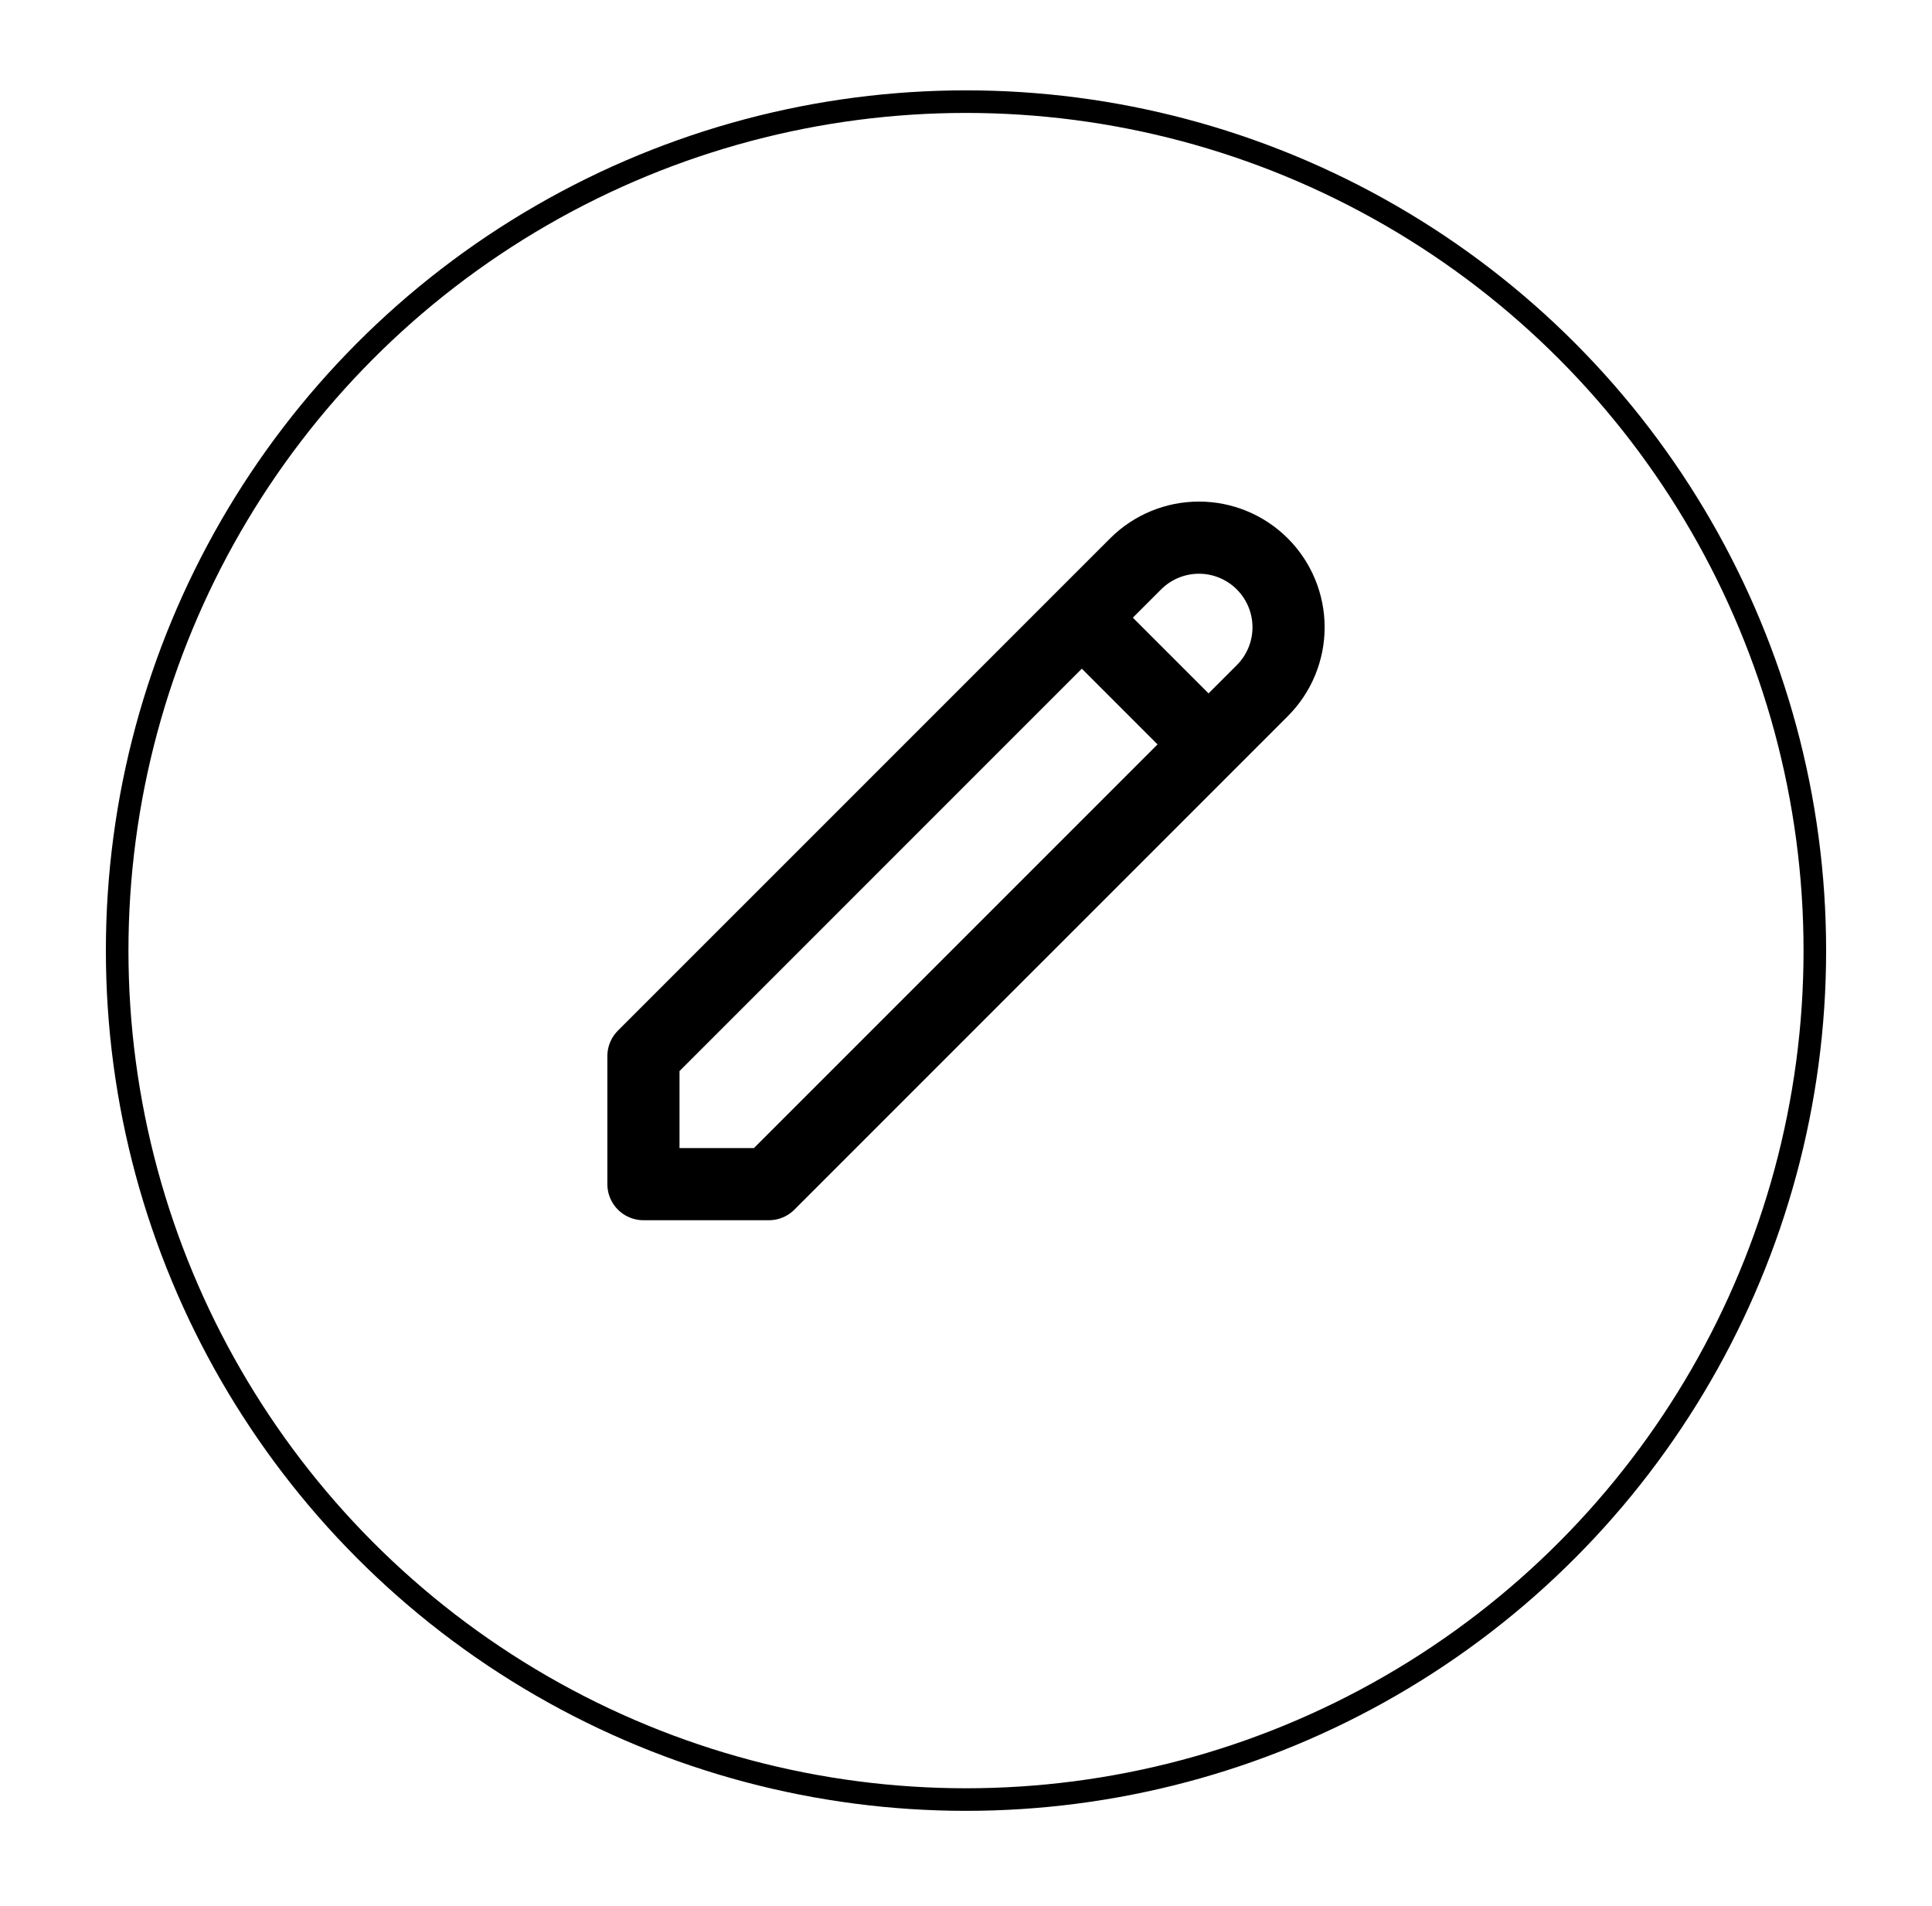 <svg width="73" height="72" viewBox="0 0 73 72" fill="none" xmlns="http://www.w3.org/2000/svg">
<g filter="url(#filter0_d_114_65)">
<circle cx="36.5" cy="32.5" r="32.5" fill="white"/>
<circle cx="36.5" cy="32.5" r="32.073" stroke="black" stroke-width="0.853"/>
</g>
<path d="M40.877 23.335L45.665 28.123L40.877 23.335ZM42.908 21.304C43.543 20.669 44.404 20.312 45.302 20.312C46.2 20.312 47.061 20.669 47.696 21.304C48.331 21.939 48.688 22.8 48.688 23.698C48.688 24.596 48.331 25.457 47.696 26.092L29.052 44.736H24.312V39.899L42.908 21.304V21.304Z" stroke="black" stroke-width="2.726" stroke-linecap="round" stroke-linejoin="round"/>
<defs>
<filter id="filter0_d_114_65" x="0.588" y="0" width="71.825" height="71.825" filterUnits="userSpaceOnUse" color-interpolation-filters="sRGB">
<feFlood flood-opacity="0" result="BackgroundImageFix"/>
<feColorMatrix in="SourceAlpha" type="matrix" values="0 0 0 0 0 0 0 0 0 0 0 0 0 0 0 0 0 0 127 0" result="hardAlpha"/>
<feOffset dy="3.413"/>
<feGaussianBlur stdDeviation="1.706"/>
<feComposite in2="hardAlpha" operator="out"/>
<feColorMatrix type="matrix" values="0 0 0 0 0 0 0 0 0 0 0 0 0 0 0 0 0 0 0.25 0"/>
<feBlend mode="normal" in2="BackgroundImageFix" result="effect1_dropShadow_114_65"/>
<feBlend mode="normal" in="SourceGraphic" in2="effect1_dropShadow_114_65" result="shape"/>
</filter>
</defs>
</svg>
